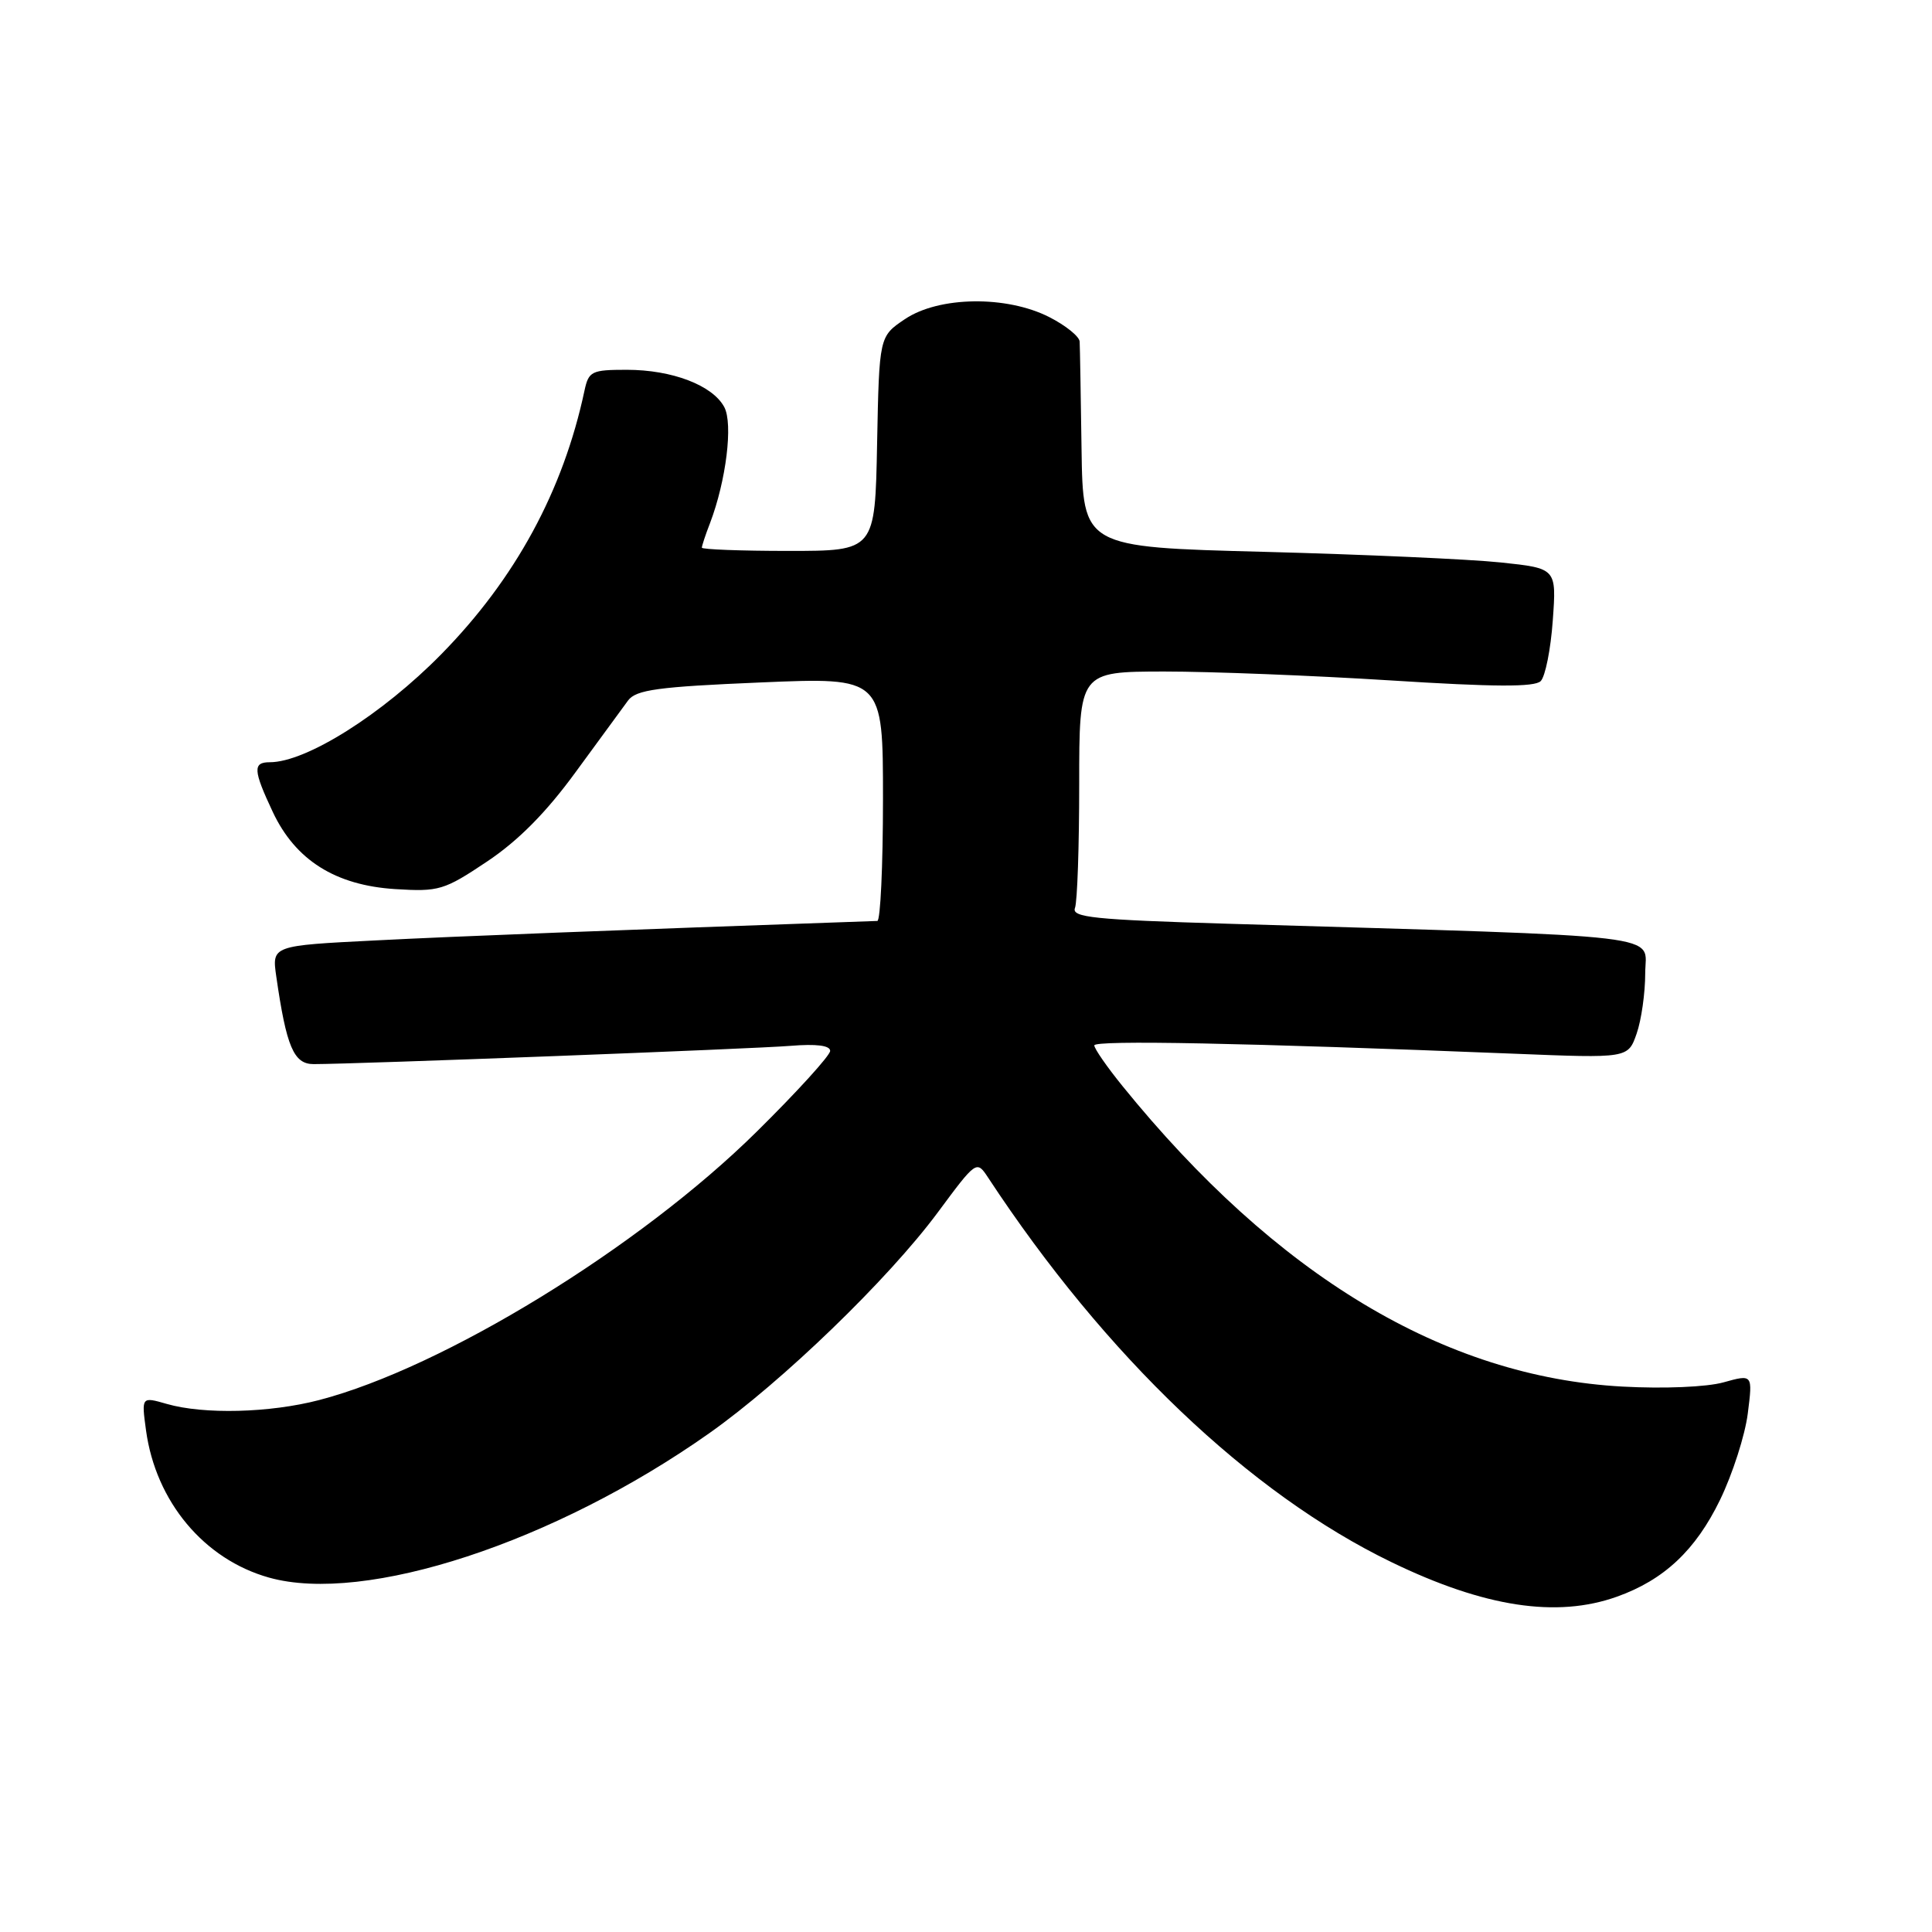 <?xml version="1.0" encoding="UTF-8" standalone="no"?>
<!DOCTYPE svg PUBLIC "-//W3C//DTD SVG 1.1//EN" "http://www.w3.org/Graphics/SVG/1.1/DTD/svg11.dtd" >
<svg xmlns="http://www.w3.org/2000/svg" xmlns:xlink="http://www.w3.org/1999/xlink" version="1.1" viewBox="0 0 256 256">
 <g >
 <path fill="currentColor"
d=" M 214.25 211.57 C 220.48 209.35 224.68 205.41 227.91 198.75 C 229.58 195.31 231.23 190.16 231.59 187.30 C 232.25 182.09 232.25 182.09 228.37 183.17 C 226.15 183.79 220.45 184.03 215.00 183.73 C 191.40 182.45 169.11 169.05 148.73 143.90 C 146.68 141.37 145.00 138.95 145.00 138.52 C 145.00 137.80 164.87 138.19 200.61 139.62 C 215.72 140.23 215.72 140.23 216.86 136.97 C 217.49 135.17 218.00 131.57 218.00 128.96 C 218.00 123.66 222.45 124.18 162.69 122.40 C 144.96 121.87 141.96 121.56 142.44 120.31 C 142.75 119.50 143.00 112.12 143.00 103.92 C 143.00 89.00 143.00 89.00 154.25 88.98 C 160.44 88.98 173.95 89.51 184.27 90.16 C 197.99 91.03 203.34 91.06 204.15 90.25 C 204.76 89.64 205.48 86.03 205.75 82.23 C 206.25 75.31 206.25 75.31 198.87 74.53 C 194.82 74.10 180.70 73.47 167.50 73.12 C 143.50 72.50 143.50 72.50 143.31 59.50 C 143.21 52.35 143.10 45.95 143.06 45.27 C 143.03 44.59 141.22 43.13 139.04 42.02 C 133.37 39.13 124.41 39.25 119.90 42.29 C 116.50 44.58 116.50 44.58 116.22 58.79 C 115.95 73.00 115.95 73.00 104.47 73.00 C 98.16 73.00 93.00 72.80 93.00 72.57 C 93.00 72.33 93.48 70.86 94.08 69.32 C 96.22 63.70 97.15 56.15 95.97 53.94 C 94.42 51.05 89.06 49.00 83.05 49.00 C 78.39 49.00 78.00 49.19 77.45 51.75 C 74.62 65.04 68.29 76.69 58.47 86.69 C 50.65 94.65 40.58 101.00 35.75 101.00 C 33.48 101.00 33.54 102.05 36.15 107.60 C 39.15 113.97 44.44 117.31 52.37 117.81 C 58.16 118.17 58.84 117.97 64.55 114.15 C 68.68 111.39 72.39 107.64 76.28 102.30 C 79.41 98.01 82.54 93.74 83.23 92.81 C 84.29 91.40 87.18 91.00 100.75 90.43 C 117.00 89.74 117.00 89.74 117.00 105.87 C 117.00 114.74 116.66 122.01 116.25 122.03 C 80.88 123.27 60.71 124.05 49.76 124.61 C 36.02 125.30 36.02 125.30 36.61 129.40 C 37.95 138.70 38.92 141.00 41.55 141.00 C 47.17 141.00 99.90 138.98 104.75 138.58 C 108.17 138.30 110.00 138.53 110.00 139.25 C 110.00 139.85 105.61 144.68 100.25 149.97 C 84.73 165.30 58.75 181.23 42.27 185.52 C 35.74 187.22 27.02 187.44 22.11 186.03 C 18.74 185.06 18.74 185.06 19.35 189.54 C 20.64 198.97 27.04 206.63 35.65 209.04 C 48.39 212.61 73.47 204.38 93.98 189.91 C 103.64 183.09 117.68 169.52 124.24 160.68 C 129.40 153.72 129.40 153.72 130.95 156.07 C 146.48 179.69 165.59 197.91 184.39 207.00 C 196.69 212.96 206.27 214.42 214.25 211.57 Z "/>
</g>
</svg>
